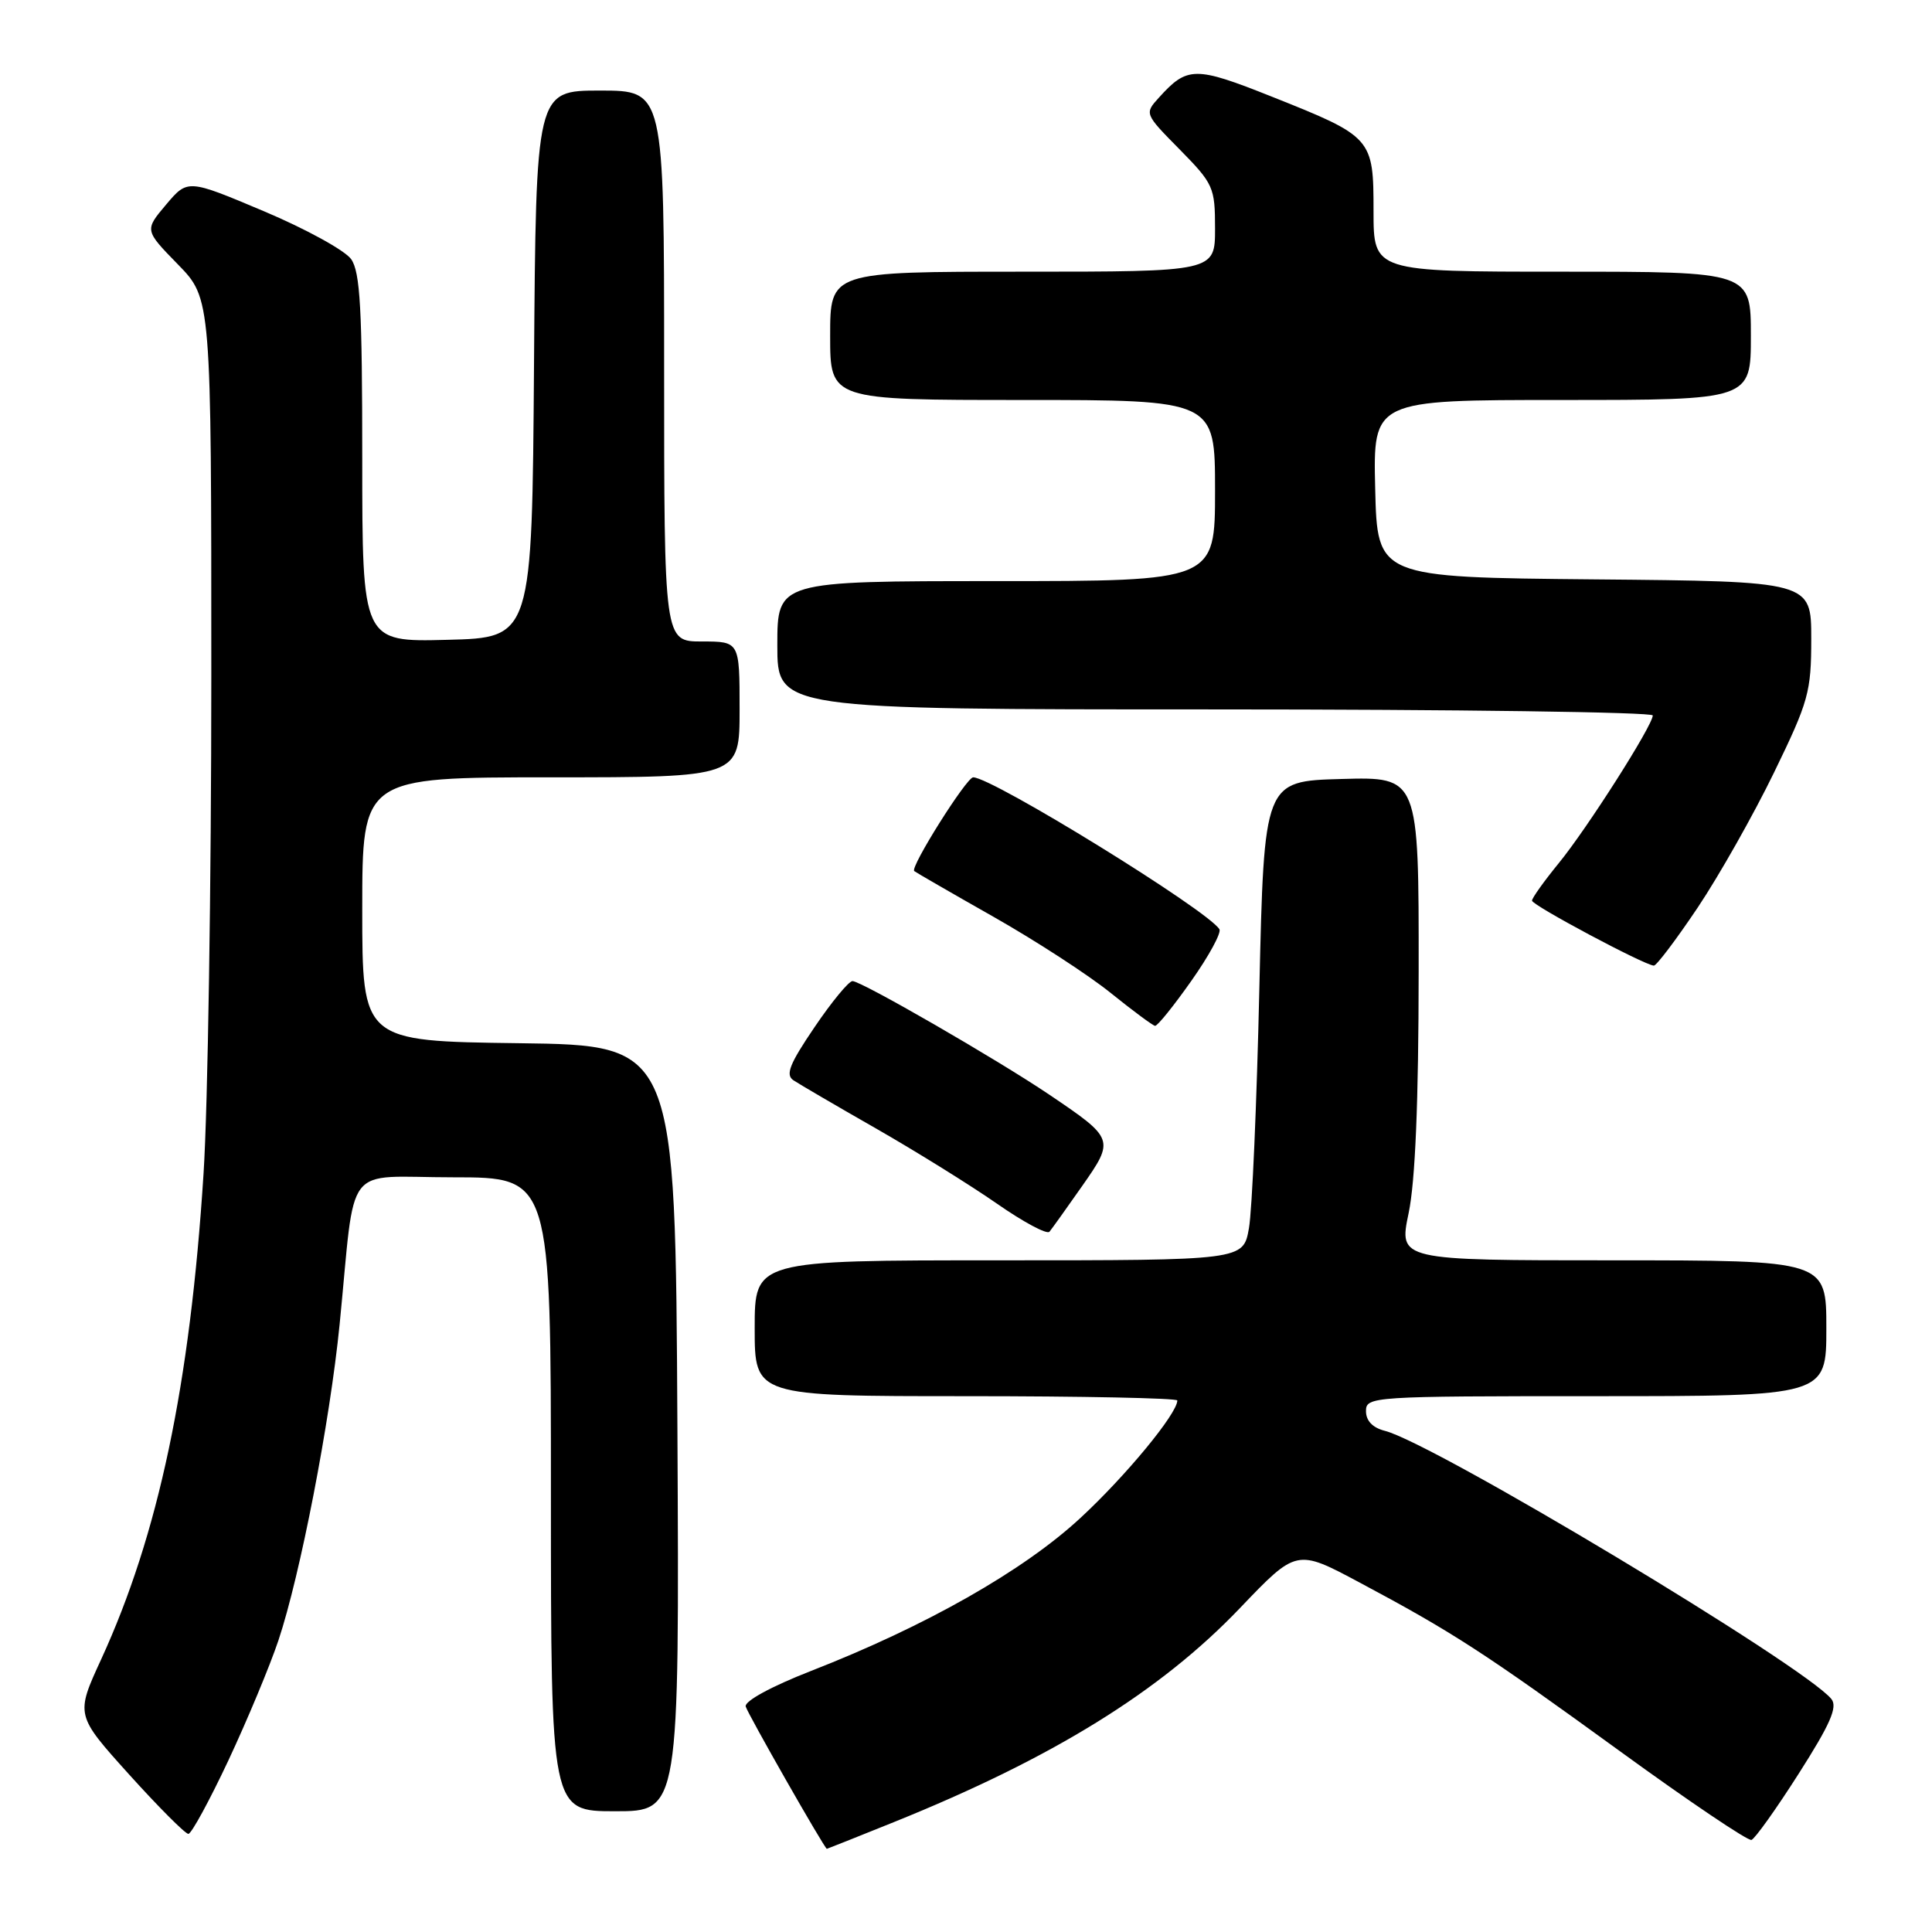 <?xml version="1.0" encoding="UTF-8" standalone="no"?>
<!DOCTYPE svg PUBLIC "-//W3C//DTD SVG 1.1//EN" "http://www.w3.org/Graphics/SVG/1.1/DTD/svg11.dtd" >
<svg xmlns="http://www.w3.org/2000/svg" xmlns:xlink="http://www.w3.org/1999/xlink" version="1.1" viewBox="0 0 256 256">
 <g >
 <path fill="currentColor"
d=" M 118.49 241.42 C 139.49 232.95 153.73 224.14 164.29 213.09 C 171.80 205.23 171.80 205.23 180.15 209.69 C 192.52 216.29 196.62 218.95 214.74 232.11 C 223.81 238.70 231.61 243.96 232.08 243.80 C 232.55 243.63 235.37 239.68 238.35 235.00 C 242.52 228.46 243.52 226.19 242.67 225.13 C 239.12 220.74 189.95 191.21 183.49 189.59 C 181.88 189.18 181.00 188.26 181.00 186.98 C 181.00 185.05 181.76 185.00 211.50 185.00 C 242.00 185.00 242.00 185.00 242.00 176.00 C 242.00 167.00 242.00 167.00 213.67 167.00 C 185.34 167.00 185.34 167.00 186.65 160.75 C 187.53 156.55 187.97 146.05 187.98 128.72 C 188.00 102.93 188.00 102.93 177.75 103.22 C 167.50 103.50 167.50 103.50 166.87 131.00 C 166.53 146.12 165.91 160.41 165.49 162.75 C 164.74 167.00 164.74 167.00 132.37 167.00 C 100.00 167.00 100.00 167.00 100.00 176.00 C 100.00 185.00 100.00 185.00 128.00 185.00 C 143.40 185.00 156.00 185.26 156.00 185.57 C 156.00 187.30 149.19 195.56 143.17 201.13 C 135.63 208.12 122.69 215.47 107.46 221.41 C 102.21 223.46 98.63 225.41 98.81 226.12 C 99.03 227.01 109.18 244.82 109.56 244.98 C 109.59 244.99 113.61 243.39 118.49 241.42 Z  M 30.27 233.25 C 32.78 227.89 35.76 220.74 36.89 217.37 C 39.78 208.72 43.71 188.46 45.00 175.50 C 47.18 153.55 45.29 156.00 60.06 156.00 C 73.00 156.00 73.00 156.00 73.00 198.00 C 73.00 240.00 73.00 240.00 81.51 240.00 C 90.02 240.00 90.02 240.00 89.76 189.25 C 89.50 138.50 89.50 138.50 68.75 138.23 C 48.00 137.96 48.00 137.96 48.00 120.48 C 48.00 103.00 48.00 103.00 73.00 103.00 C 98.00 103.00 98.00 103.00 98.00 94.00 C 98.00 85.00 98.00 85.00 93.00 85.00 C 88.00 85.00 88.00 85.00 88.00 48.50 C 88.00 12.00 88.00 12.00 79.51 12.00 C 71.02 12.00 71.02 12.00 70.76 48.25 C 70.50 84.50 70.50 84.50 59.25 84.78 C 48.00 85.07 48.00 85.07 48.00 60.76 C 48.00 40.98 47.73 36.05 46.53 34.34 C 45.72 33.19 40.52 30.33 34.97 27.99 C 24.87 23.73 24.87 23.73 22.01 27.11 C 19.15 30.50 19.15 30.50 23.57 35.03 C 28.00 39.57 28.00 39.57 28.00 89.55 C 28.00 117.04 27.54 146.73 26.97 155.52 C 25.18 183.55 21.00 203.33 13.40 219.88 C 10.01 227.25 10.01 227.25 17.11 235.13 C 21.02 239.46 24.55 243.00 24.96 243.00 C 25.36 243.00 27.75 238.61 30.27 233.25 Z  M 143.38 157.17 C 147.71 150.99 147.67 150.88 139.04 145.05 C 132.09 140.36 114.14 130.00 112.96 130.00 C 112.47 130.00 110.20 132.75 107.92 136.12 C 104.62 140.98 104.05 142.42 105.13 143.14 C 105.88 143.64 110.82 146.53 116.11 149.55 C 121.40 152.58 128.59 157.05 132.10 159.49 C 135.60 161.93 138.74 163.61 139.06 163.21 C 139.38 162.82 141.33 160.10 143.38 157.17 Z  M 157.85 129.98 C 160.19 126.67 161.86 123.59 161.58 123.13 C 160.02 120.60 131.48 103.00 128.95 103.00 C 128.07 103.00 120.56 114.93 121.14 115.42 C 121.34 115.59 126.07 118.32 131.66 121.49 C 137.25 124.66 144.22 129.19 147.16 131.56 C 150.10 133.93 152.75 135.89 153.05 135.93 C 153.36 135.97 155.52 133.29 157.85 129.98 Z  M 224.96 120.25 C 227.81 115.99 232.36 107.94 235.07 102.36 C 239.65 92.94 240.00 91.70 240.00 84.63 C 240.00 77.03 240.00 77.03 211.25 76.77 C 182.50 76.50 182.50 76.50 182.22 64.75 C 181.94 53.00 181.94 53.00 206.97 53.00 C 232.00 53.00 232.00 53.00 232.00 44.50 C 232.00 36.00 232.00 36.00 207.00 36.00 C 182.00 36.00 182.00 36.00 182.00 27.99 C 182.00 18.27 181.87 18.12 168.48 12.79 C 158.36 8.76 157.32 8.77 153.56 12.94 C 151.64 15.05 151.65 15.08 156.32 19.81 C 160.79 24.36 161.00 24.82 161.00 30.28 C 161.00 36.00 161.00 36.00 135.50 36.00 C 110.00 36.00 110.00 36.00 110.00 44.50 C 110.00 53.00 110.00 53.00 135.50 53.00 C 161.00 53.00 161.00 53.00 161.00 65.00 C 161.00 77.00 161.00 77.00 132.00 77.00 C 103.00 77.00 103.00 77.00 103.00 85.50 C 103.00 94.00 103.00 94.00 161.00 94.00 C 192.90 94.00 219.00 94.36 219.00 94.80 C 219.00 96.12 210.30 109.79 206.53 114.39 C 204.59 116.77 203.00 118.99 203.00 119.34 C 203.00 119.95 217.81 127.85 219.14 127.95 C 219.48 127.98 222.10 124.51 224.96 120.25 Z "/>
</g>
</svg>